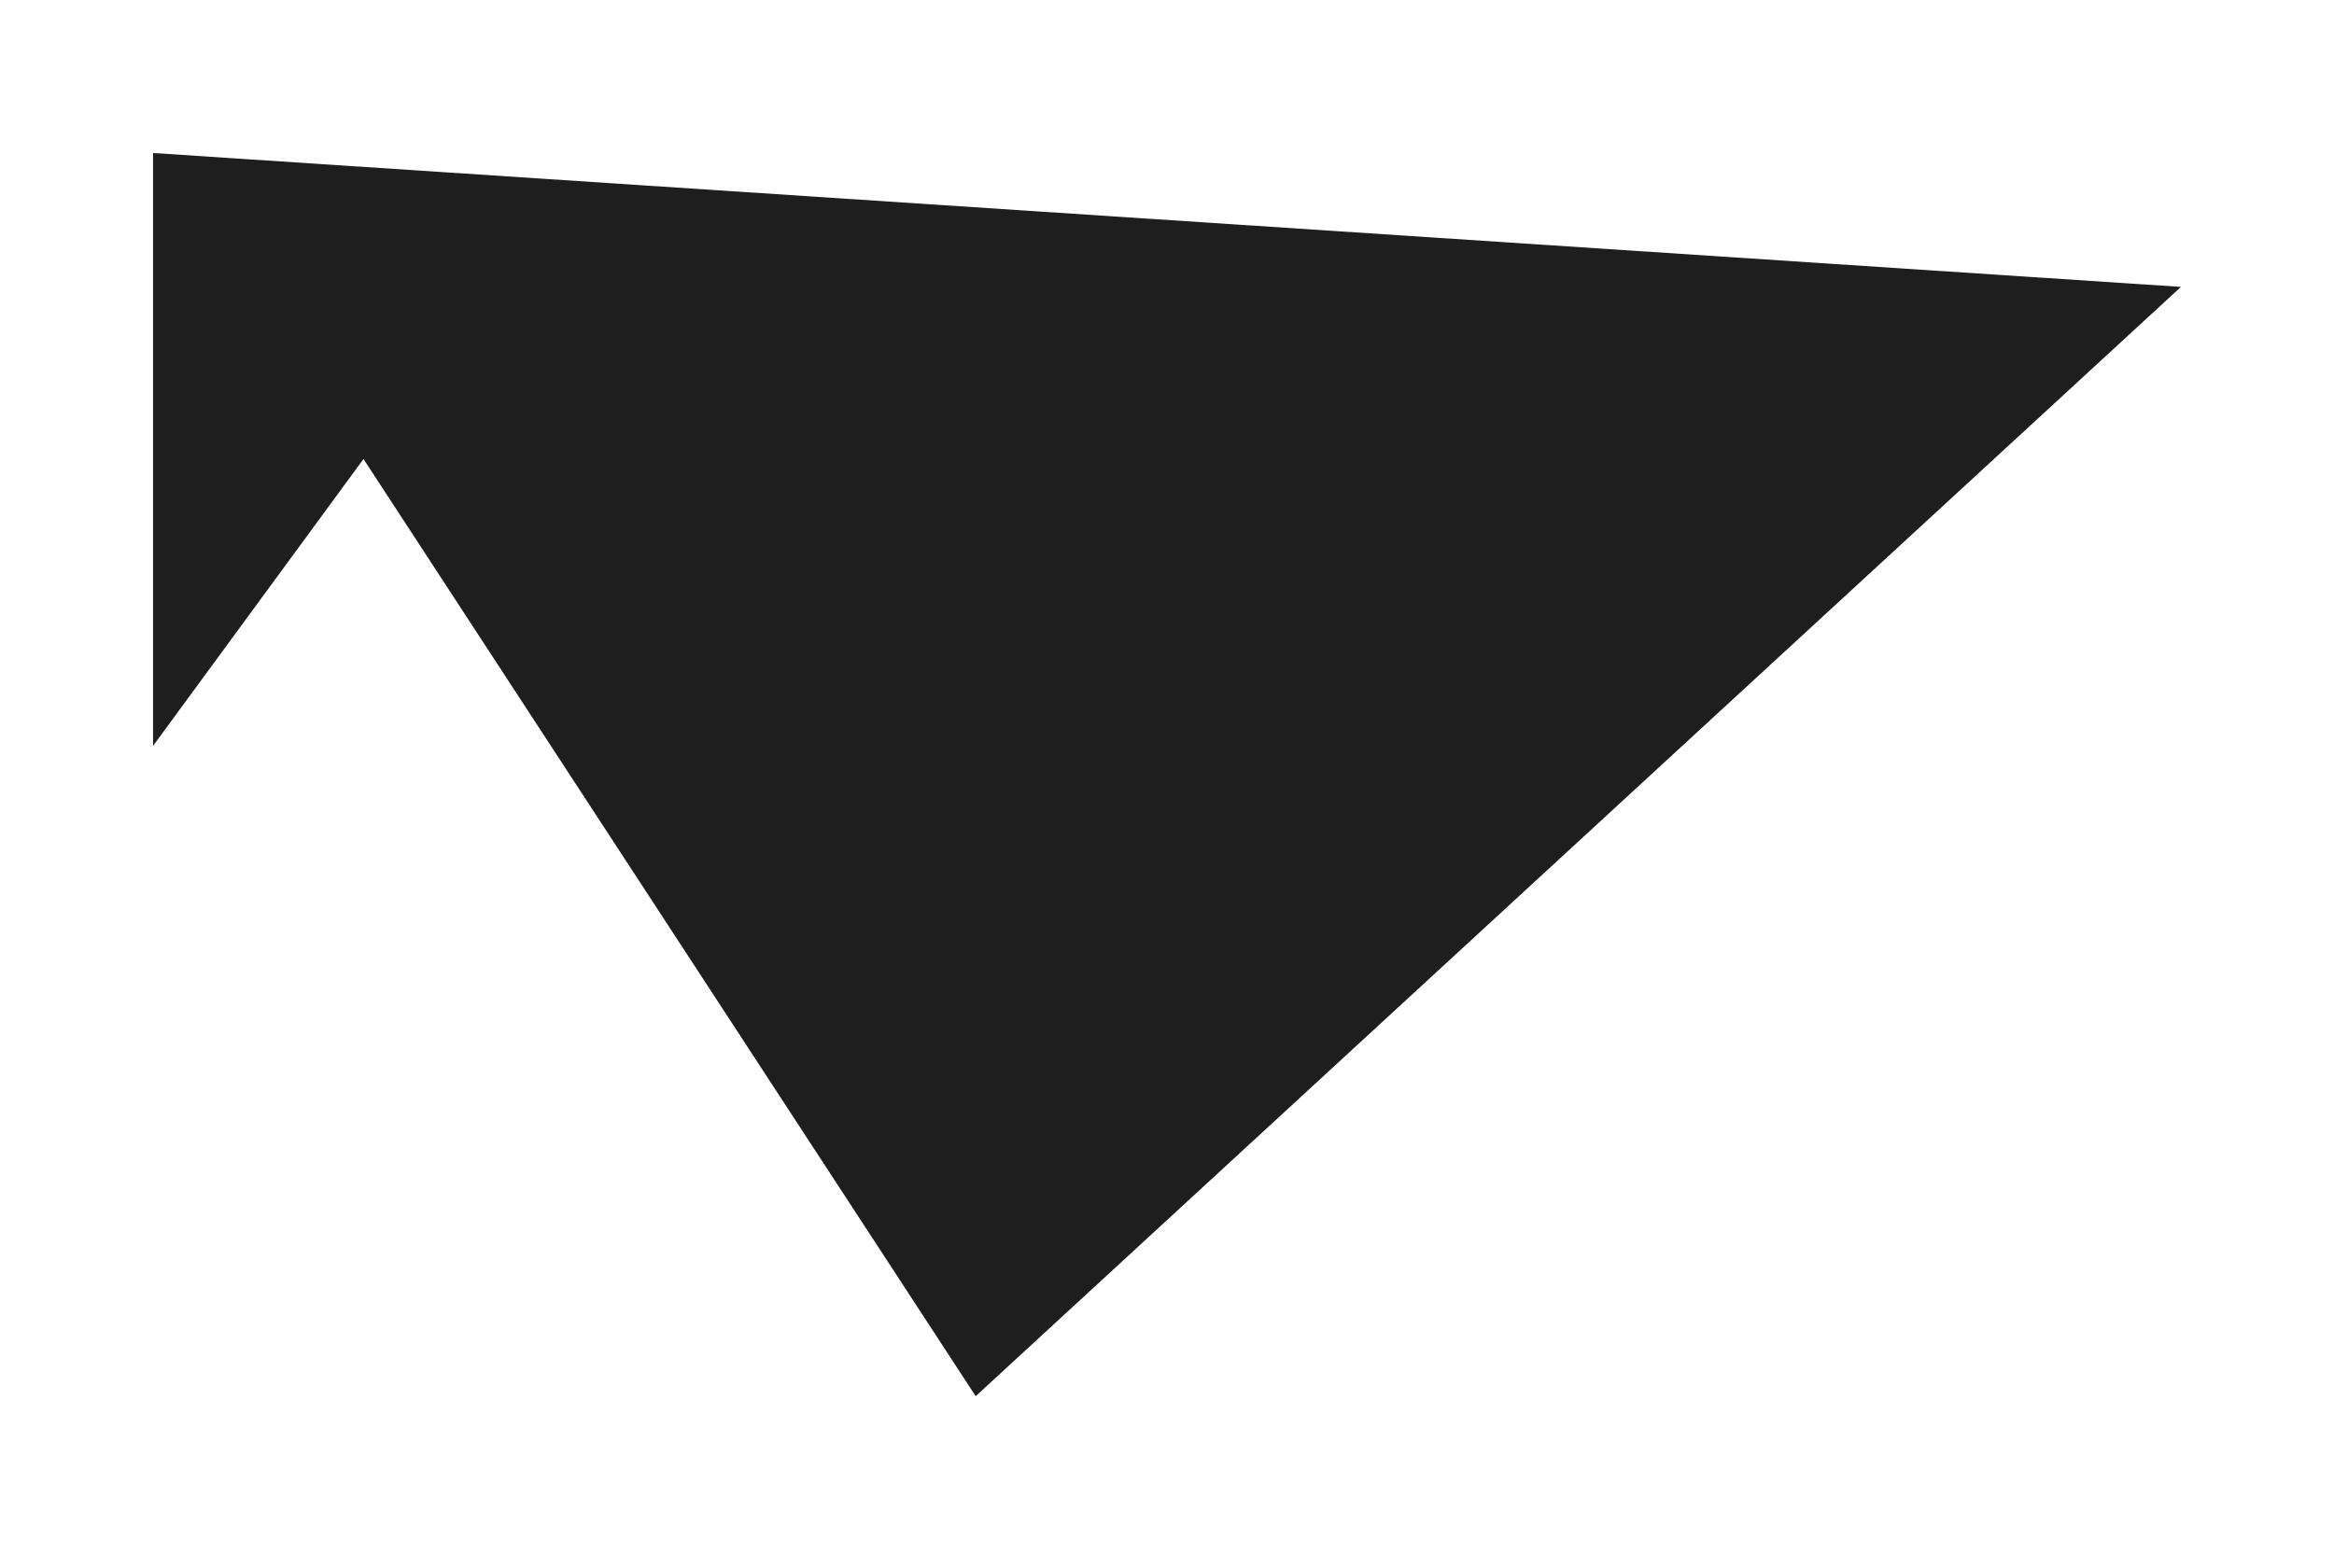 <svg width="61" height="41" viewBox="0 0 61 41" fill="none" xmlns="http://www.w3.org/2000/svg">
<g filter="url(#filter0_d_153_2104)">
<path d="M5.5 8L0 15.5V0L53 3.5L21.5 32.5L5.5 8Z" fill="#1E1E1E"/>
</g>
<defs>
<filter id="filter0_d_153_2104" x="0" y="0" width="61" height="40.5" filterUnits="userSpaceOnUse" color-interpolation-filters="sRGB">
<feFlood flood-opacity="0" result="BackgroundImageFix"/>
<feColorMatrix in="SourceAlpha" type="matrix" values="0 0 0 0 0 0 0 0 0 0 0 0 0 0 0 0 0 0 127 0" result="hardAlpha"/>
<feOffset dx="4" dy="4"/>
<feGaussianBlur stdDeviation="2"/>
<feComposite in2="hardAlpha" operator="out"/>
<feColorMatrix type="matrix" values="0 0 0 0 0 0 0 0 0 0 0 0 0 0 0 0 0 0 0.25 0"/>
<feBlend mode="normal" in2="BackgroundImageFix" result="effect1_dropShadow_153_2104"/>
<feBlend mode="normal" in="SourceGraphic" in2="effect1_dropShadow_153_2104" result="shape"/>
</filter>
</defs>
</svg>
